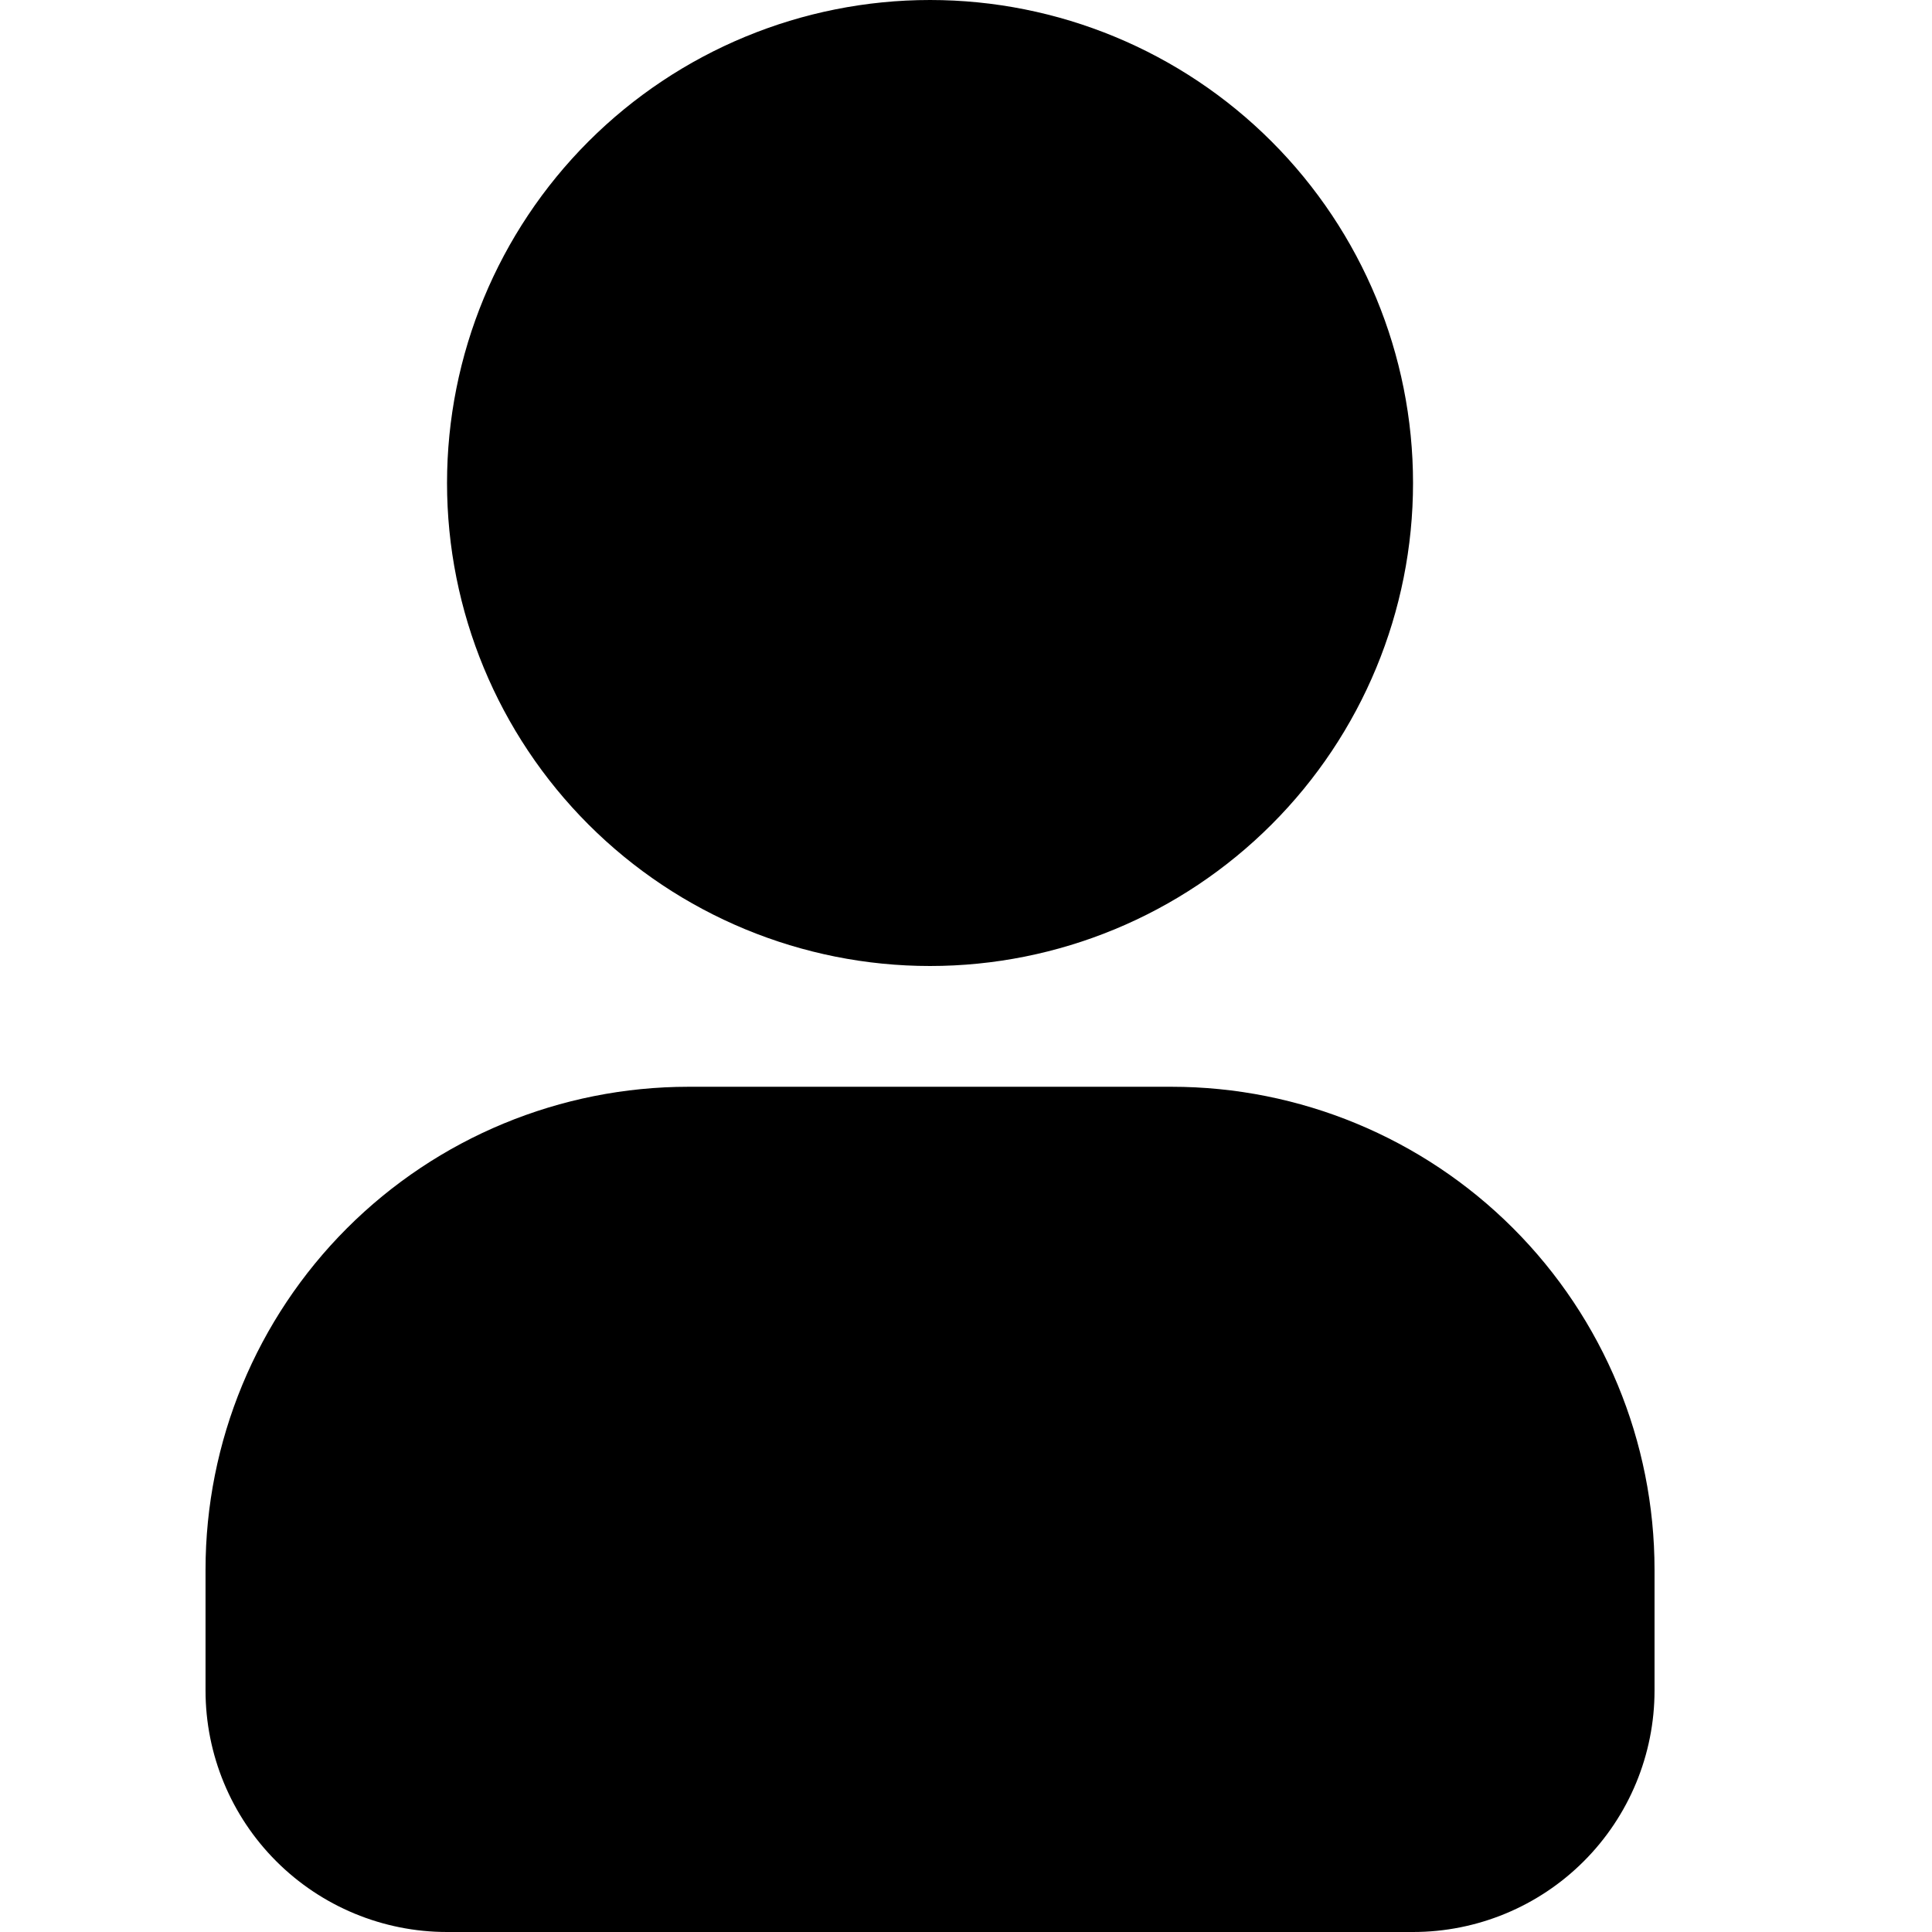 <svg width="47" height="47" viewBox="0 0 47 47" fill="none" xmlns="http://www.w3.org/2000/svg">
    <path fill-rule="evenodd" clip-rule="evenodd"
          d="M22.625 0C19.509 0 16.52 1.238 14.316 3.441C12.113 5.645 10.875 8.634 10.875 11.75C10.875 14.866 12.113 17.855 14.316 20.058C16.52 22.262 19.509 23.5 22.625 23.5C25.741 23.5 28.73 22.262 30.933 20.058C33.137 17.855 34.375 14.866 34.375 11.75C34.375 8.634 33.137 5.645 30.933 3.441C28.73 1.238 25.741 0 22.625 0ZM16.75 26.438C13.634 26.438 10.645 27.675 8.441 29.879C6.238 32.083 5 35.071 5 38.188V41.125C5 42.683 5.619 44.178 6.721 45.279C7.823 46.381 9.317 47 10.875 47H34.375C35.933 47 37.428 46.381 38.529 45.279C39.631 44.178 40.25 42.683 40.25 41.125V38.188C40.25 35.071 39.012 32.083 36.809 29.879C34.605 27.675 31.616 26.438 28.5 26.438H16.75Z"
          fill="black"/>
</svg>
